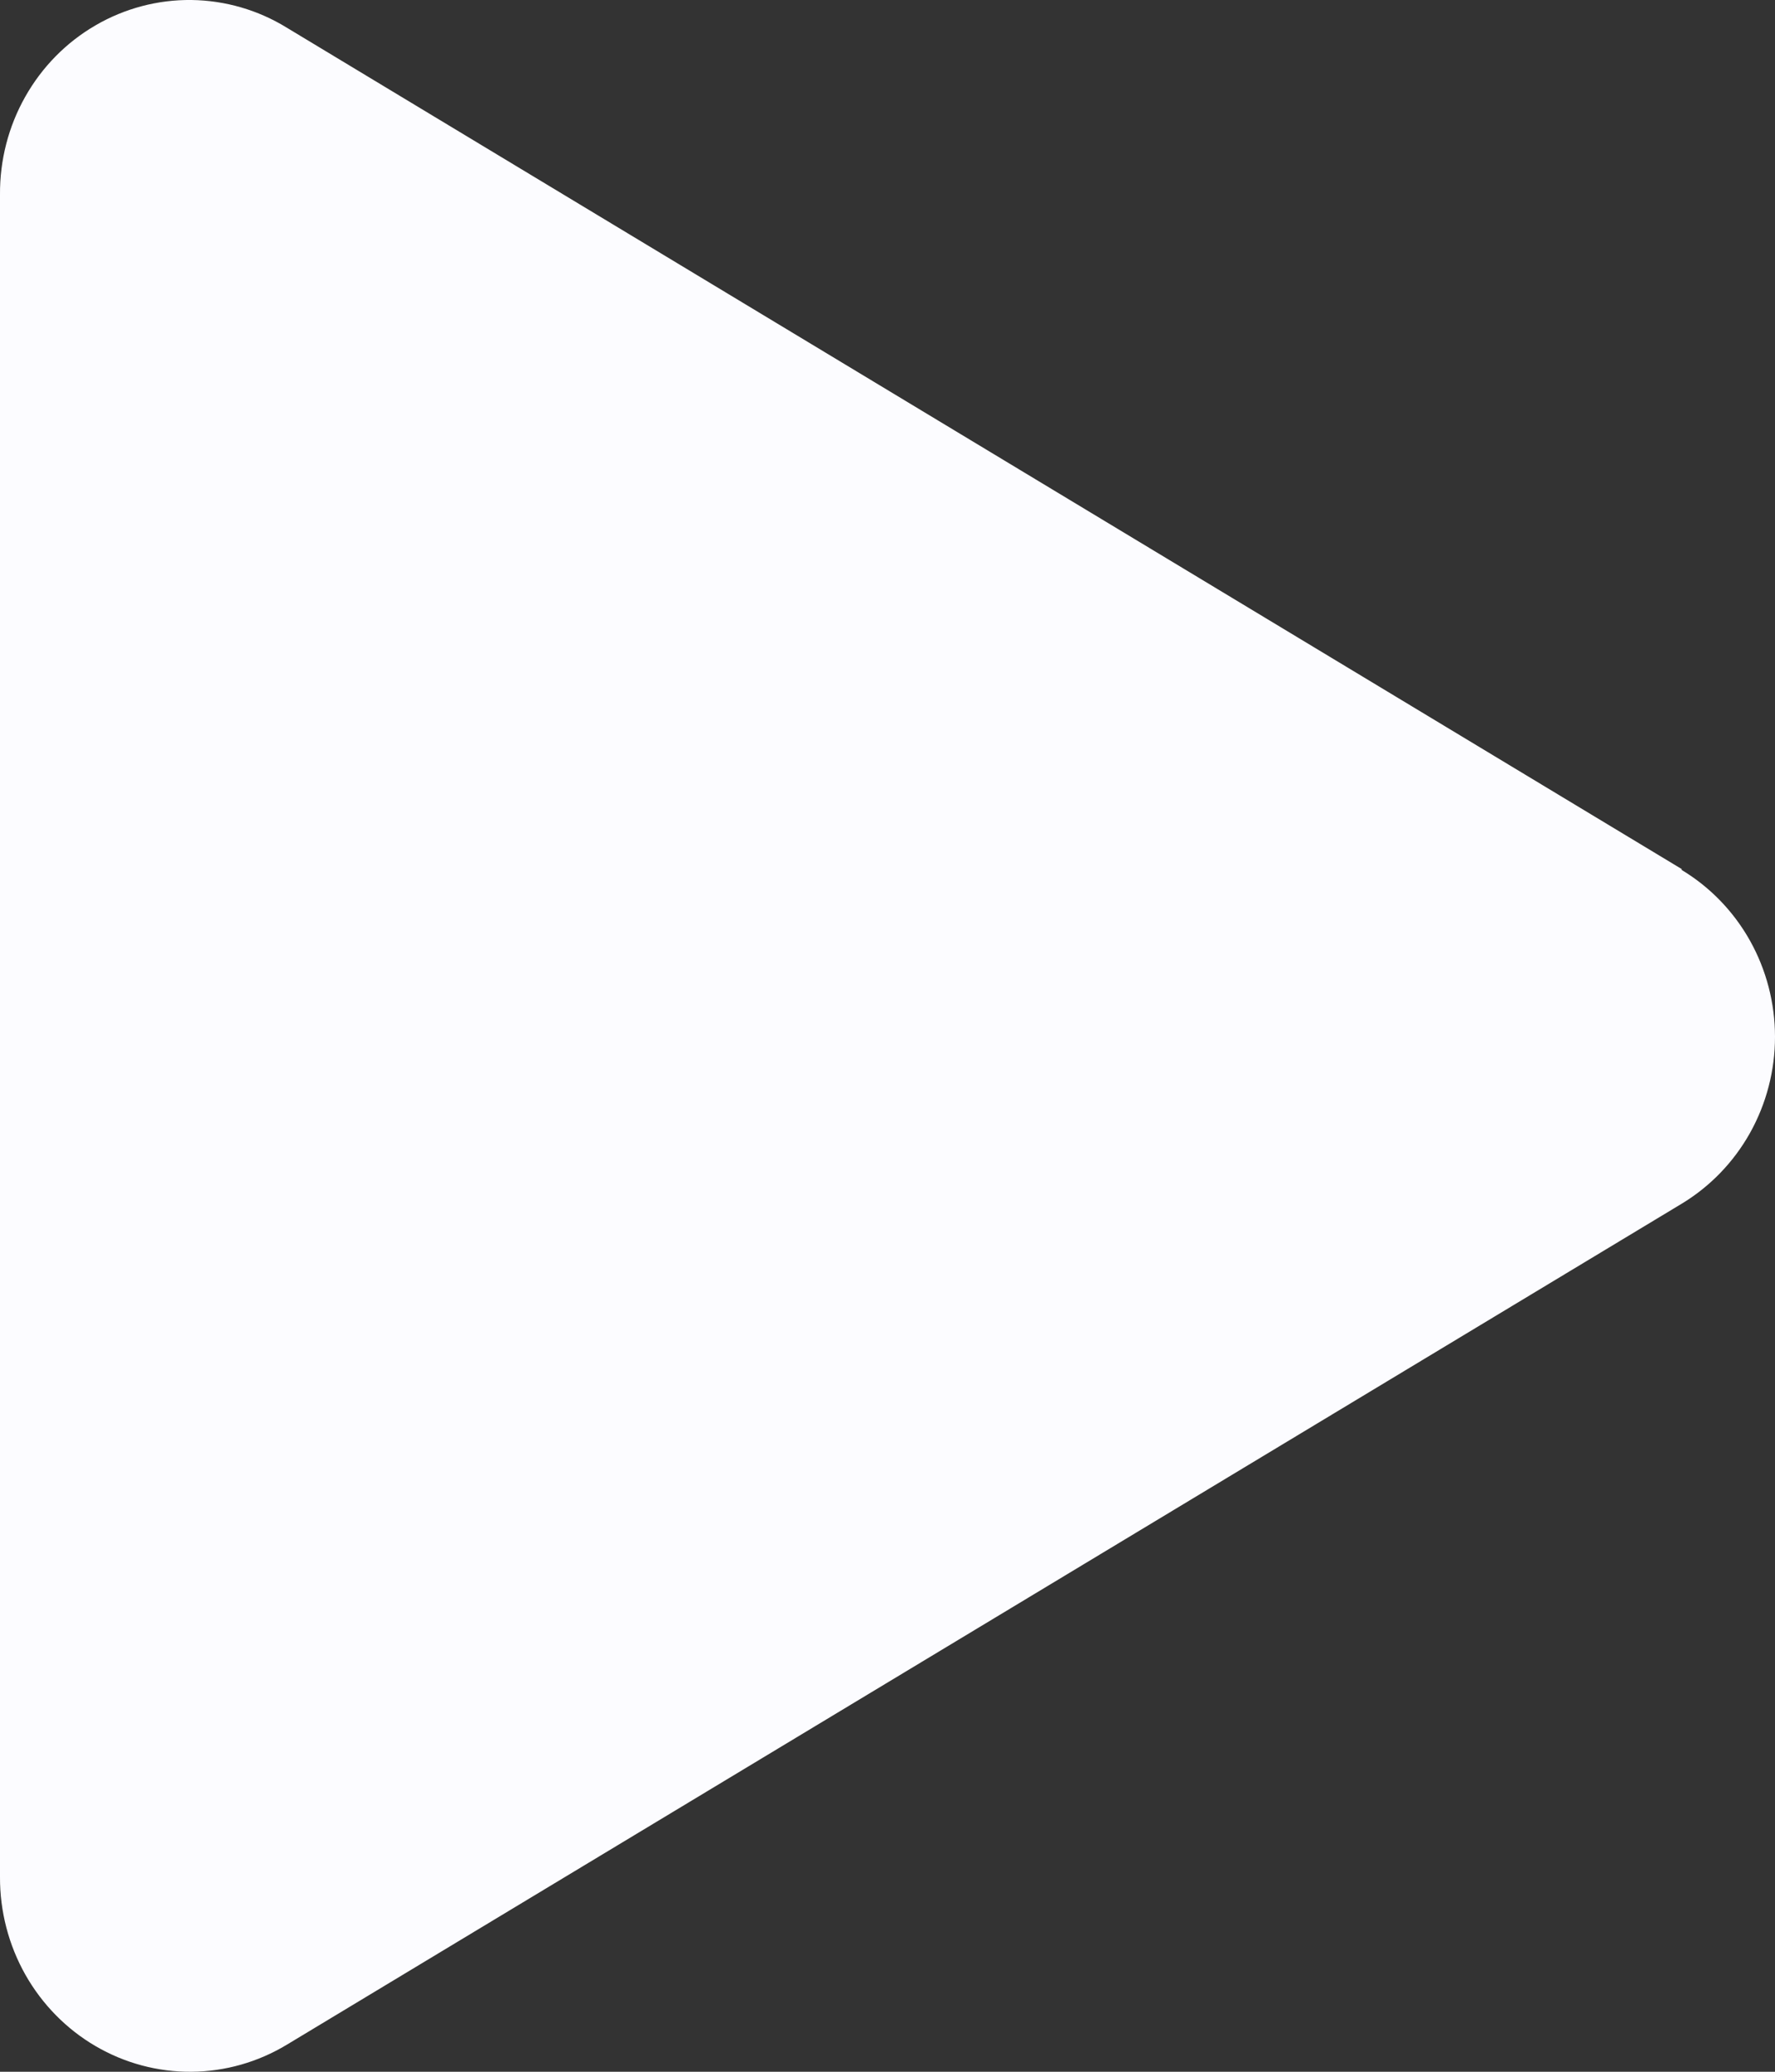 <svg width="36" height="42" viewBox="0 0 36 42" fill="none" xmlns="http://www.w3.org/2000/svg" xmlns:xlink="http://www.w3.org/1999/xlink">
<rect x="0" y="0" width="36" height="42" fill="#333333" stroke="none"/>
<path d="M34.108,17.618L5.818,0.562C5.234,0.202 4.566,0.009 3.884,0C3.202,-0.008 2.53,0.169 1.937,0.514C1.344,0.858 0.852,1.358 0.512,1.961C0.171,2.564 -0.005,3.249 0,3.945L0,38.052C-0.003,38.747 0.175,39.431 0.515,40.033C0.856,40.635 1.347,41.135 1.938,41.48C2.53,41.826 3.2,42.005 3.882,42C4.564,41.995 5.232,41.805 5.818,41.451L34.105,24.404C34.682,24.056 35.161,23.561 35.493,22.968C35.825,22.374 36,21.703 36,21.019C36,20.336 35.825,19.664 35.493,19.07C35.161,18.477 34.682,17.982 34.105,17.635L34.108,17.618Z" fill="#FCFCFF"/>
</svg>

